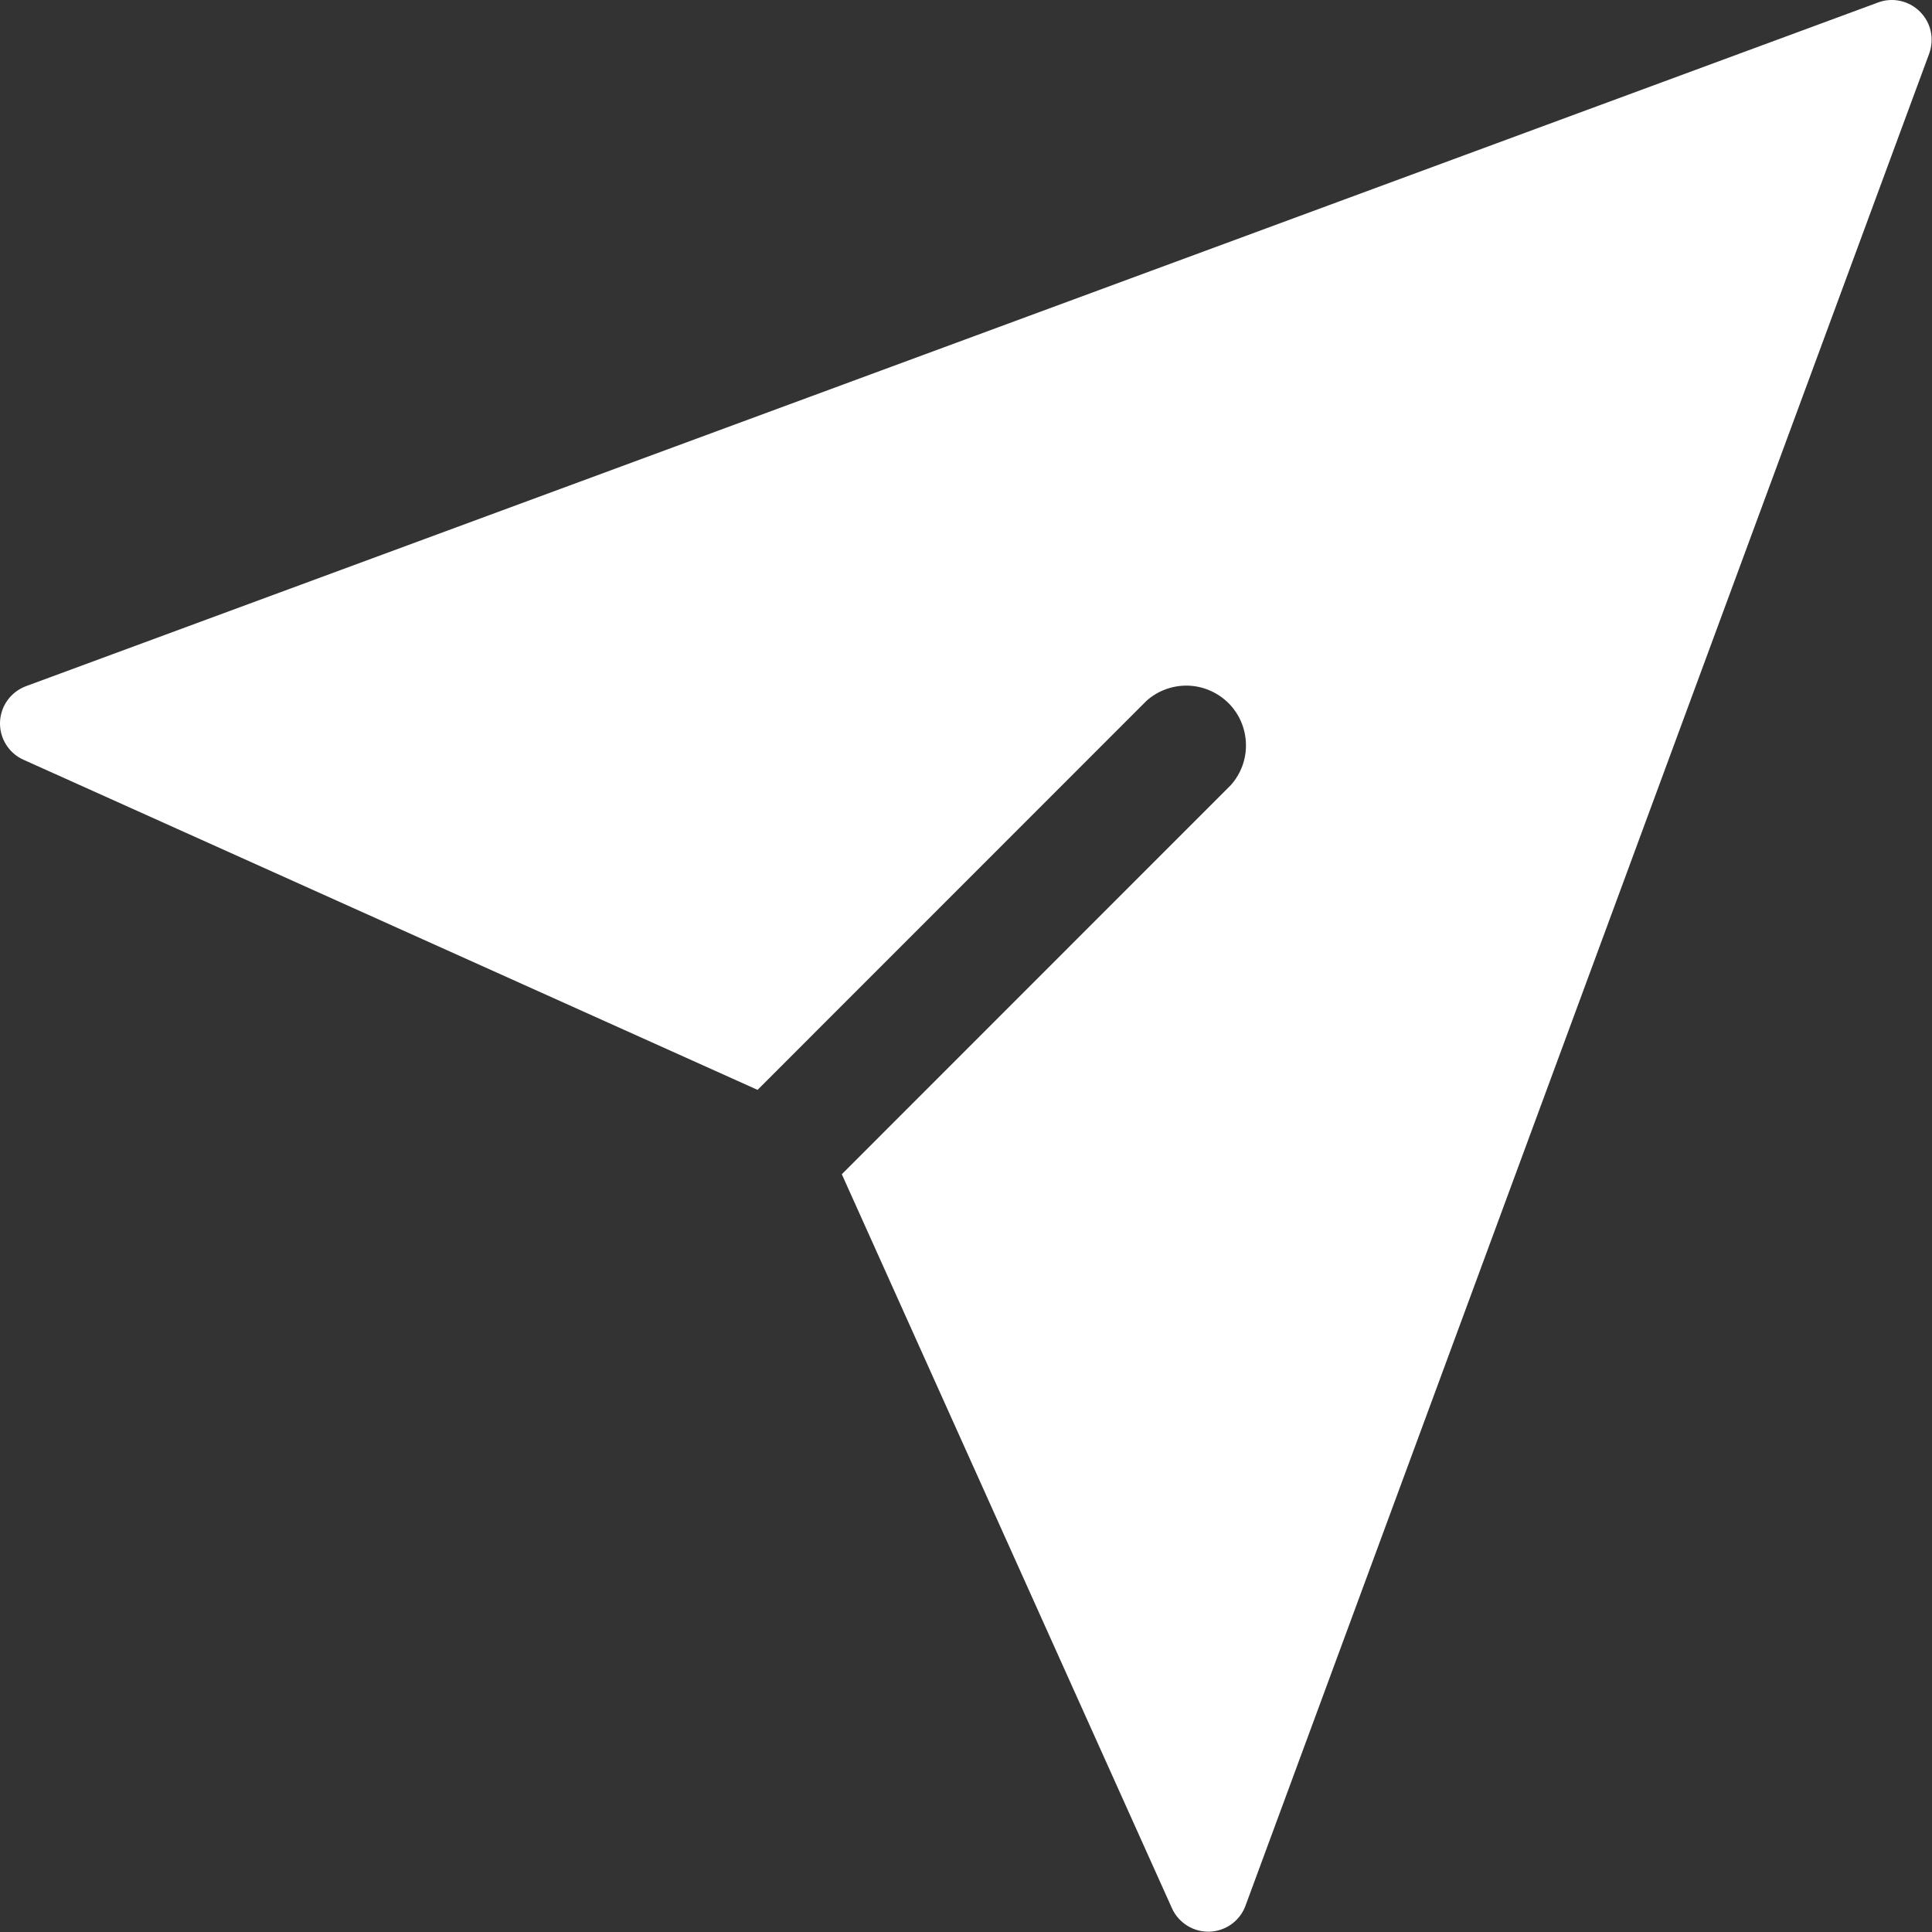 <svg width="18" height="18" viewBox="0 0 18 18" fill="none" xmlns="http://www.w3.org/2000/svg">
<rect x="0" y="0" width="18" height="18" fill="#333333" stroke="none"/>
<path d="M17.974 0.499L11.604 17.755C11.579 17.824 11.533 17.884 11.474 17.927C11.414 17.97 11.343 17.994 11.27 17.997C11.196 17.999 11.123 17.98 11.061 17.941C10.999 17.902 10.949 17.846 10.919 17.779L7.843 10.94L11.468 7.314C11.562 7.208 11.613 7.07 11.608 6.928C11.604 6.786 11.546 6.651 11.446 6.551C11.345 6.451 11.21 6.392 11.069 6.388C10.927 6.384 10.789 6.434 10.683 6.528L7.058 10.154L0.218 7.078C0.151 7.048 0.095 6.999 0.056 6.936C0.017 6.874 -0.002 6.801 0 6.728C0.003 6.654 0.027 6.583 0.07 6.524C0.113 6.464 0.173 6.419 0.242 6.393L17.498 0.023C17.565 -0.002 17.637 -0.007 17.706 0.009C17.775 0.024 17.838 0.059 17.888 0.109C17.938 0.159 17.973 0.222 17.988 0.291C18.003 0.36 17.998 0.432 17.974 0.499Z" fill="white"/>
</svg>
